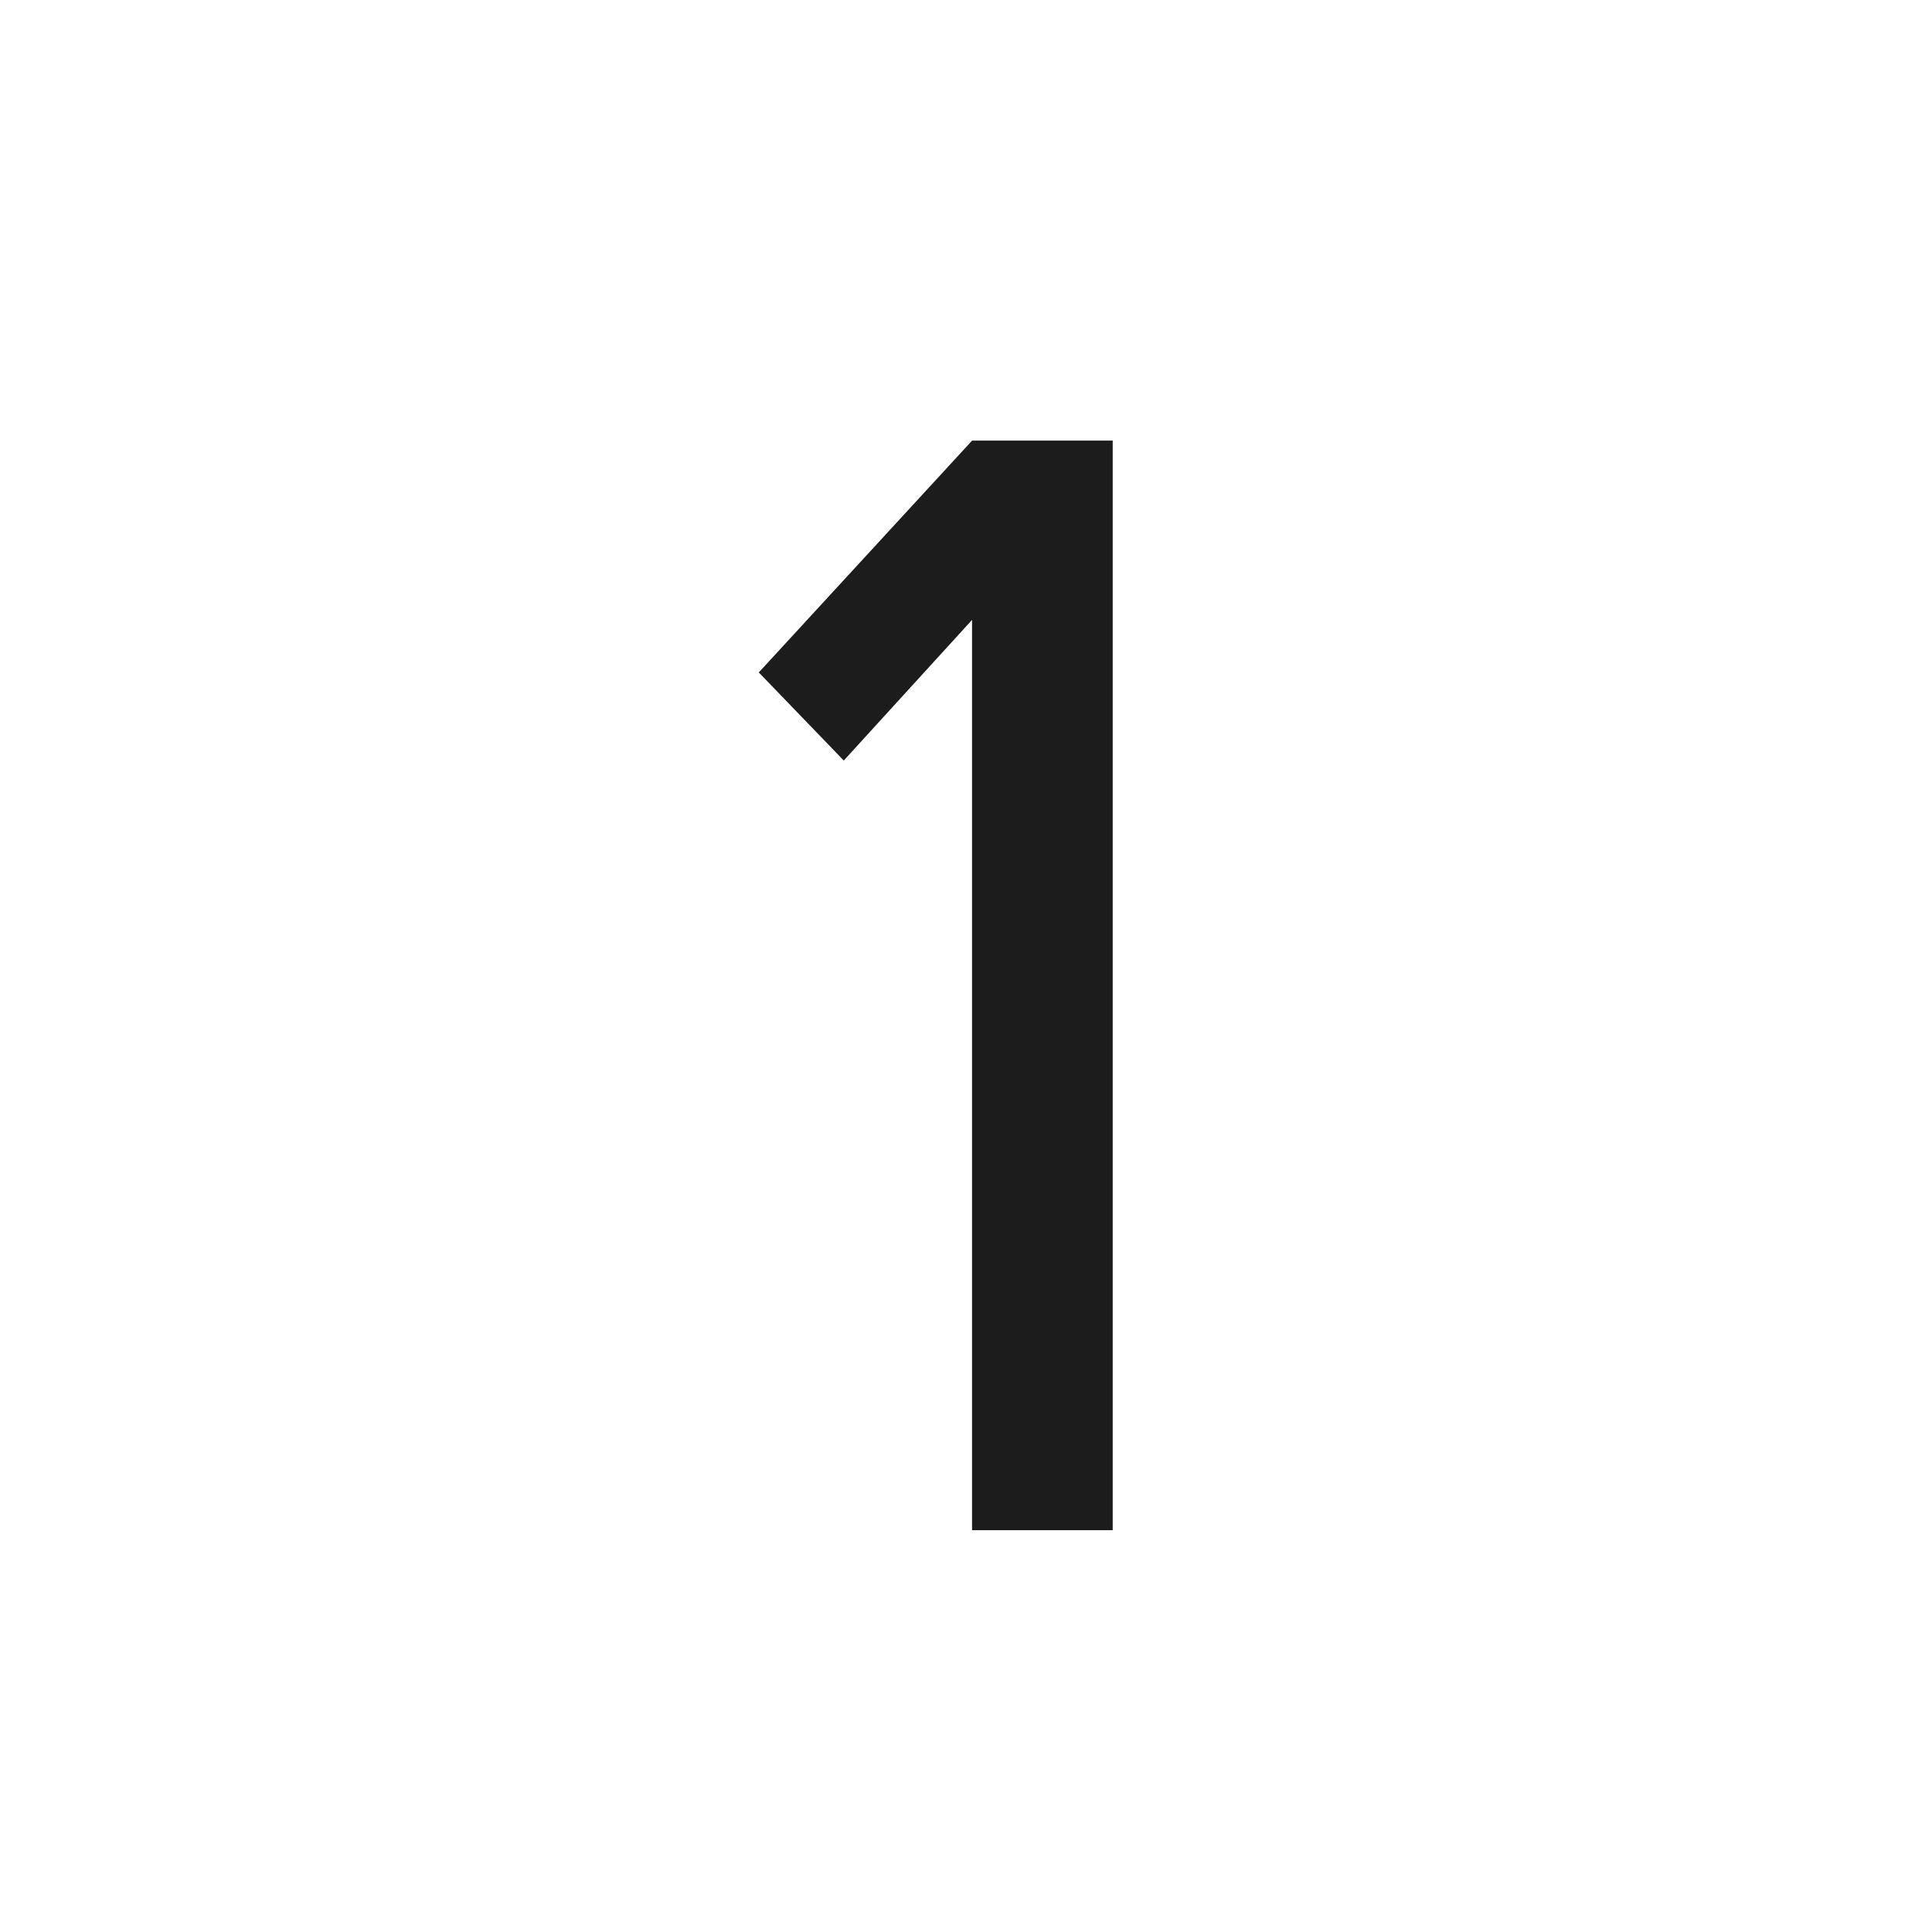 <svg xmlns="http://www.w3.org/2000/svg" viewBox="0 0 80 80" version="1.1" height="80" width="80">
 <rect fill-opacity="0" height="80" width="80"></rect>
 <path fill="#1c1c1c" d="m40.252 18.244-8.832 9.6 3.519 3.648 5.312-5.824v37.695h5.824v-45.119z"></path>
</svg>
